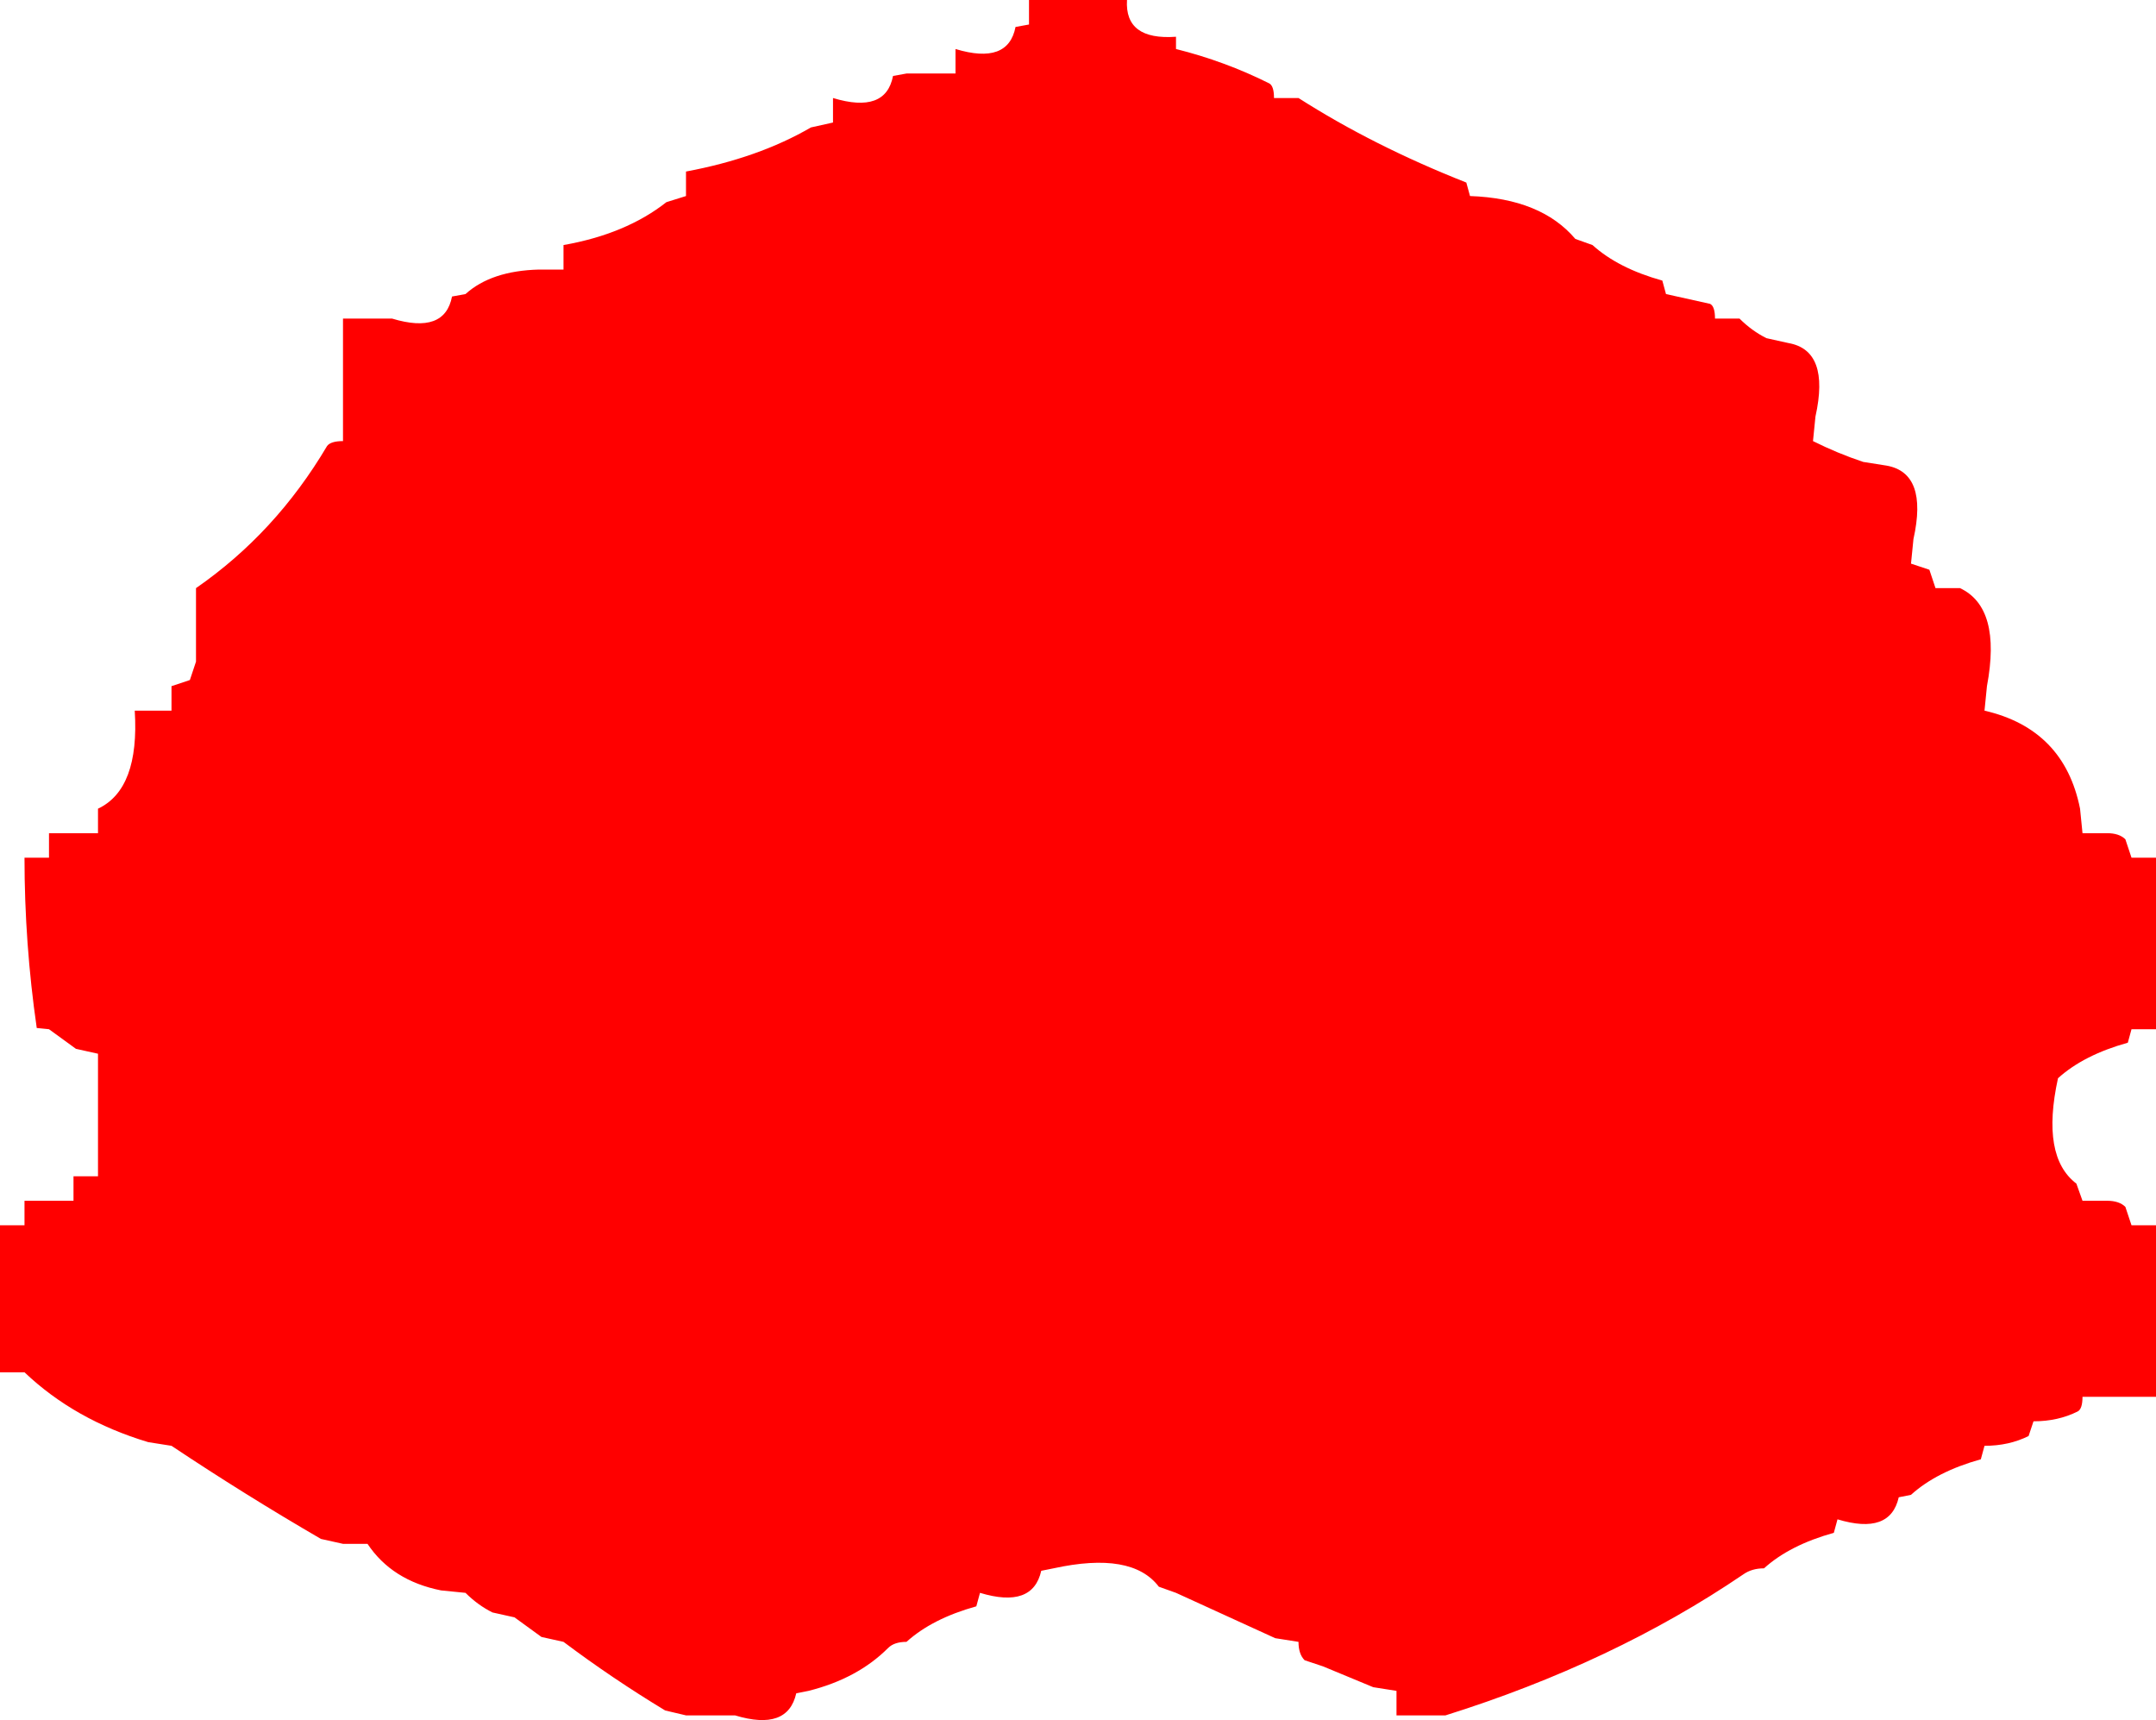 <?xml version="1.0" encoding="UTF-8" standalone="no"?>
<svg xmlns:xlink="http://www.w3.org/1999/xlink" height="70.2px" width="88.0px" xmlns="http://www.w3.org/2000/svg">
  <g transform="matrix(1.0, 0.0, 0.0, 1.0, 0.0, 0.0)">
    <path d="M81.0 29.0 Q84.25 29.75 84.9 33.0 L85.0 34.0 86.0 34.0 Q86.5 34.0 86.75 34.25 L87.0 35.0 88.0 35.0 88.0 41.0 88.0 42.0 87.0 42.0 86.85 42.55 Q85.05 43.05 84.0 44.0 83.3 47.2 84.75 48.3 L85.0 49.0 86.0 49.0 Q86.5 49.0 86.75 49.25 L87.0 50.0 88.0 50.0 88.0 56.0 88.0 57.0 87.0 57.0 86.0 57.0 85.0 57.0 Q85.0 57.5 84.8 57.6 84.0 58.0 83.0 58.0 L82.8 58.6 Q82.0 59.0 81.0 59.0 L80.85 59.55 Q79.05 60.05 78.0 61.0 L77.5 61.1 Q77.15 62.65 75.0 62.0 L74.85 62.55 Q73.05 63.05 72.0 64.0 71.5 64.0 71.15 64.25 65.85 67.85 59.0 70.0 L58.0 70.0 57.0 70.0 57.0 69.0 56.05 68.85 54.0 68.0 53.25 67.75 Q53.0 67.5 53.0 67.0 L52.05 66.85 48.0 65.0 47.3 64.75 Q46.2 63.3 43.0 64.0 L42.5 64.1 Q42.15 65.65 40.0 65.0 L39.85 65.55 Q38.05 66.05 37.0 67.0 36.5 67.0 36.25 67.25 35.0 68.5 33.0 69.0 L32.5 69.1 Q32.15 70.65 30.0 70.0 L29.0 70.0 28.0 70.0 27.15 69.8 Q25.0 68.5 23.0 67.0 L22.1 66.8 21.0 66.0 20.1 65.8 Q19.5 65.5 19.0 65.0 L18.0 64.9 Q16.0 64.5 15.0 63.0 L14.0 63.0 13.1 62.8 Q10.0 61.0 7.0 59.0 L6.05 58.85 Q3.05 57.95 1.0 56.0 L0.0 56.0 0.0 55.0 0.0 50.0 1.0 50.0 1.0 49.0 2.0 49.0 3.0 49.0 3.0 48.0 4.0 48.0 4.0 47.0 4.0 43.0 3.1 42.8 2.0 42.0 1.5 41.95 Q1.0 38.5 1.0 35.0 L2.0 35.0 2.0 34.0 3.0 34.0 4.0 34.0 4.0 33.0 Q5.7 32.2 5.5 29.0 L6.0 29.0 7.0 29.0 7.0 28.0 7.75 27.75 8.0 27.0 8.0 26.0 8.0 25.0 8.0 24.0 Q11.25 21.75 13.35 18.2 13.5 18.0 14.0 18.0 L14.0 17.0 14.0 13.0 15.0 13.0 16.0 13.0 Q18.15 13.65 18.45 12.1 L19.0 12.0 Q20.05 11.05 22.0 11.0 L23.0 11.0 23.0 10.0 Q25.55 9.55 27.2 8.25 L28.0 8.0 28.0 7.0 Q30.95 6.45 33.1 5.2 L34.0 5.0 34.0 4.0 Q36.15 4.65 36.45 3.1 L37.0 3.0 38.0 3.0 39.0 3.0 39.0 2.0 Q41.15 2.65 41.45 1.1 L42.0 1.0 42.0 0.0 45.0 0.0 46.0 0.0 Q45.9 1.65 48.0 1.5 L48.0 2.0 Q50.0 2.5 51.8 3.4 52.0 3.5 52.0 4.0 L53.0 4.0 Q56.05 5.95 59.85 7.45 L60.0 8.0 Q62.9 8.1 64.3 9.75 L65.0 10.0 Q66.05 10.95 67.85 11.45 L68.0 12.0 69.8 12.4 Q70.0 12.5 70.0 13.0 L71.0 13.0 Q71.5 13.5 72.1 13.8 L73.0 14.0 Q74.7 14.3 74.1 17.0 L74.0 18.0 Q75.0 18.5 76.05 18.85 L77.0 19.0 Q78.7 19.3 78.1 22.0 L78.0 23.0 78.75 23.25 79.0 24.0 80.0 24.0 Q81.7 24.8 81.1 28.0 L81.0 29.0" fill="#ff0000" fill-rule="evenodd" stroke="none"/>
  </g>
</svg>
